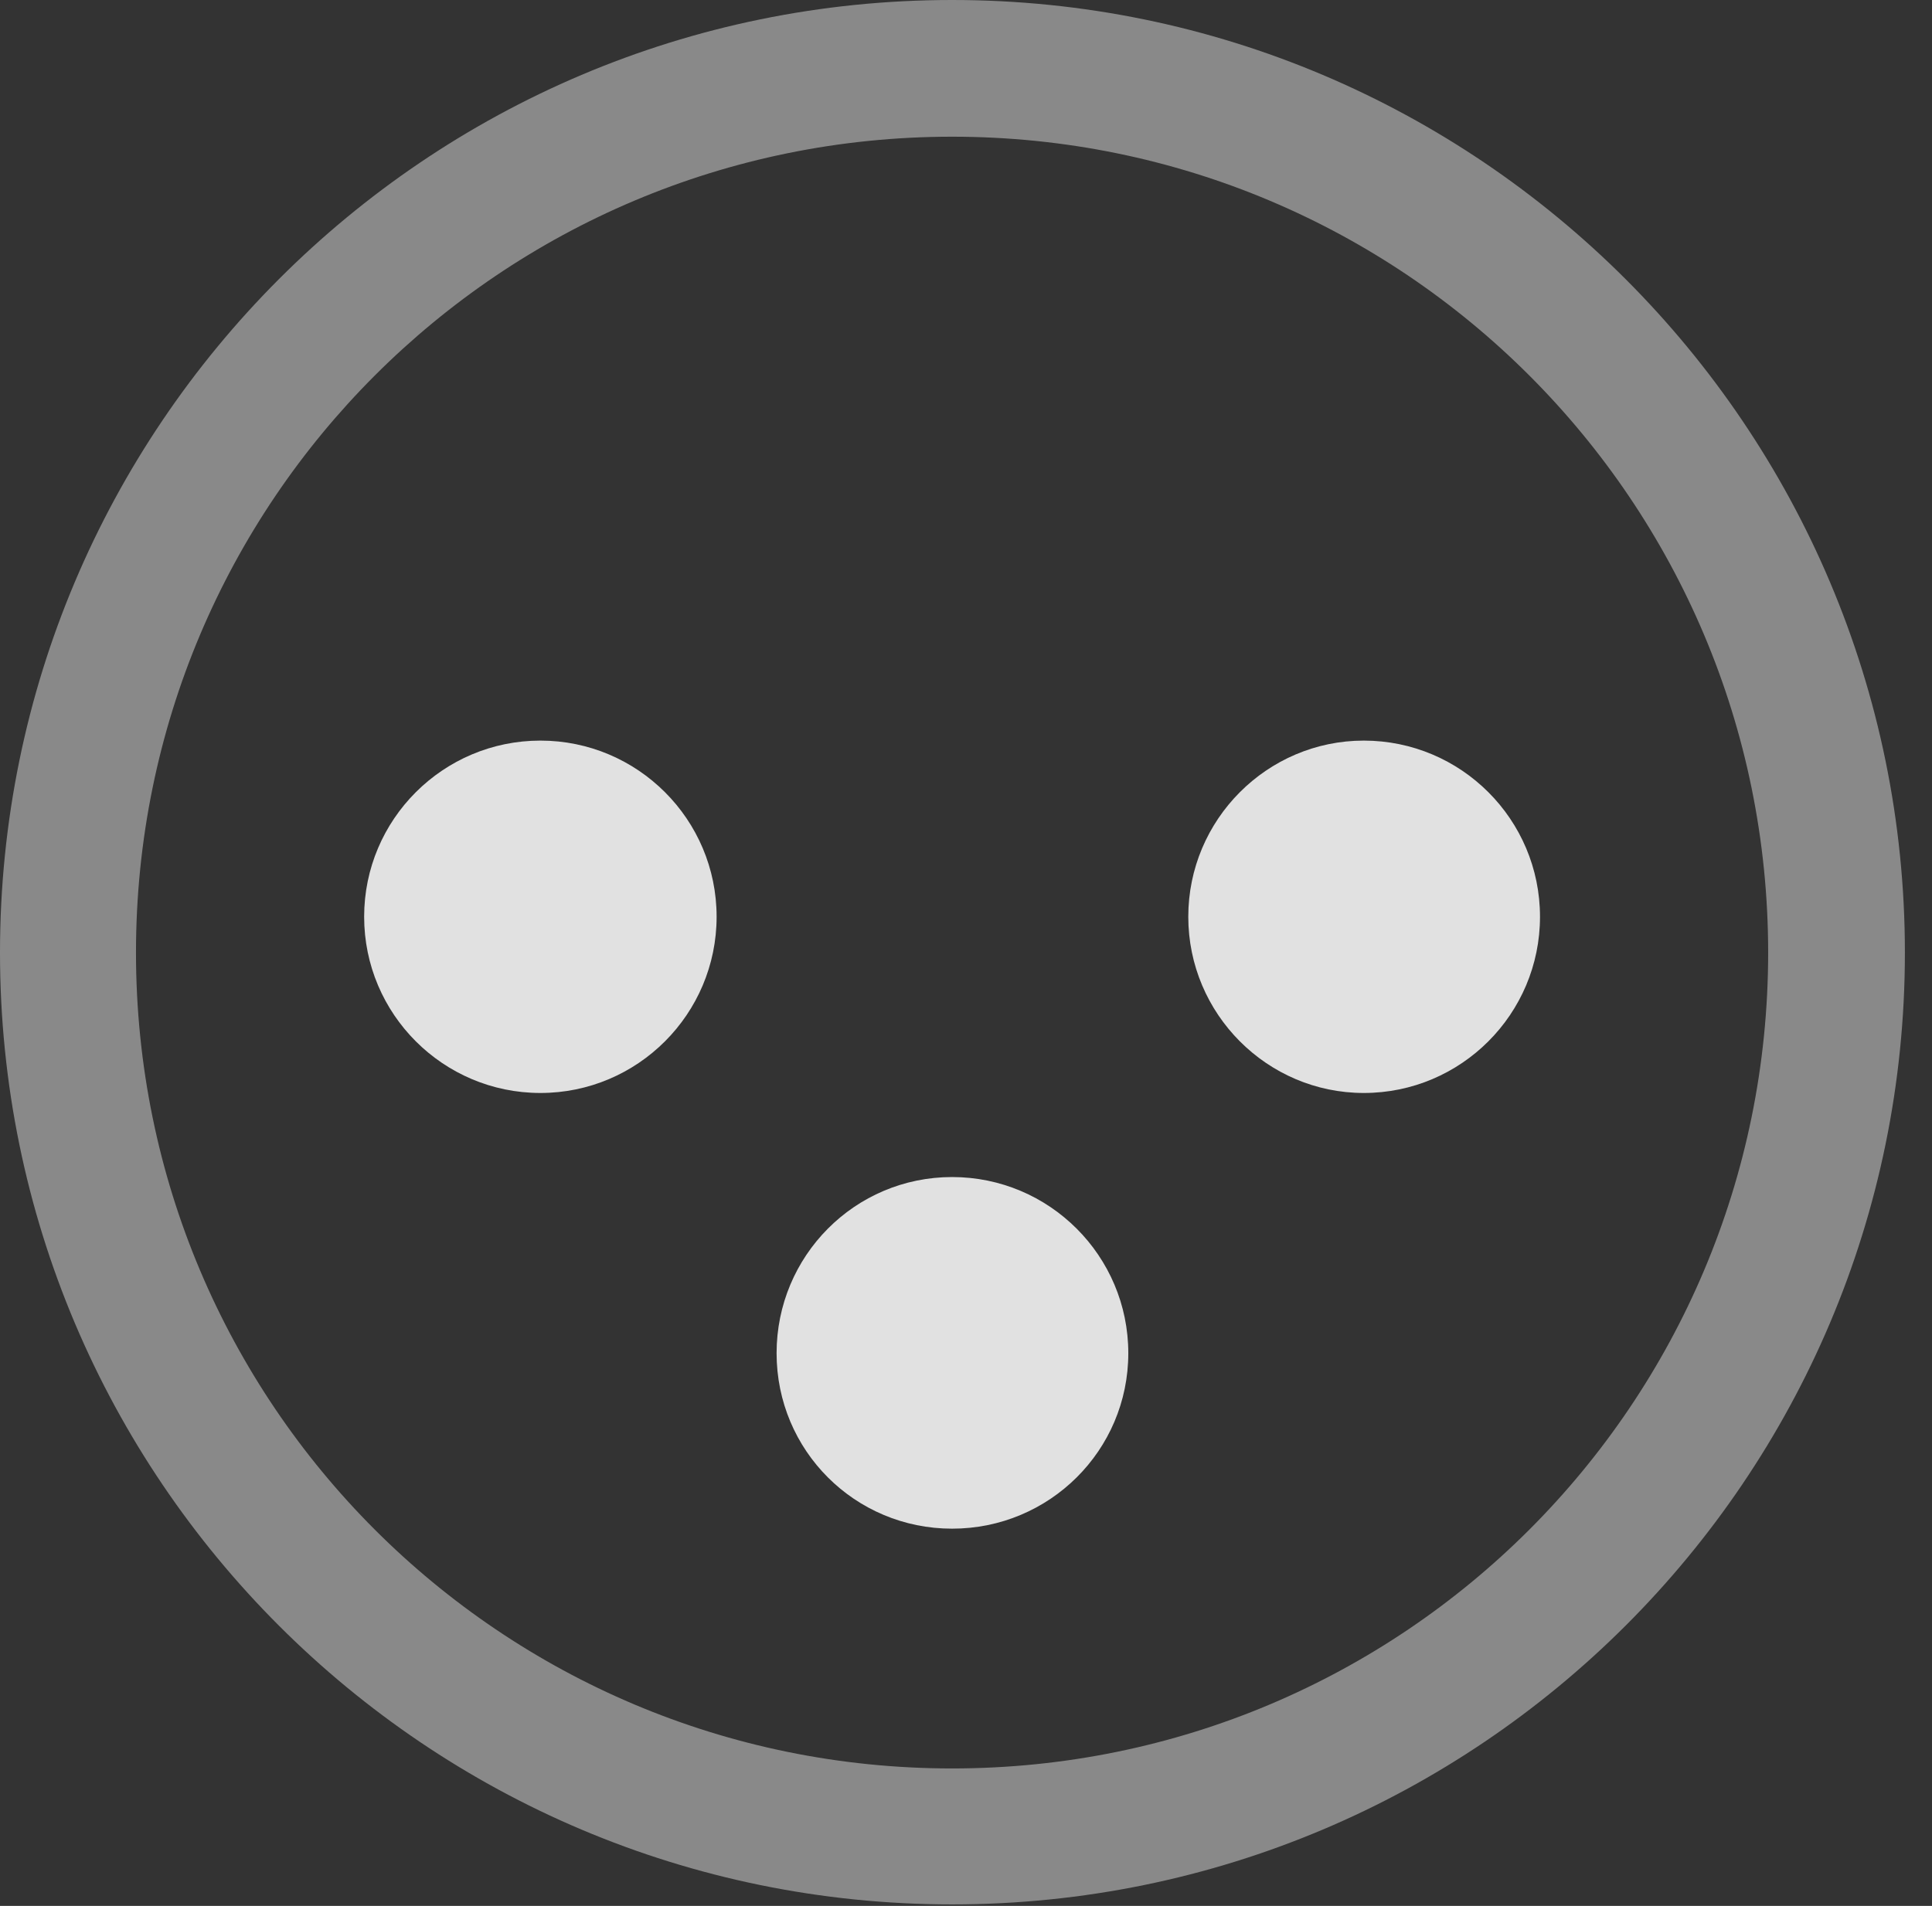 <?xml version="1.0" encoding="UTF-8"?>
<!--Generator: Apple Native CoreSVG 341-->
<!DOCTYPE svg
PUBLIC "-//W3C//DTD SVG 1.1//EN"
       "http://www.w3.org/Graphics/SVG/1.1/DTD/svg11.dtd">
<svg version="1.1" xmlns="http://www.w3.org/2000/svg" xmlns:xlink="http://www.w3.org/1999/xlink" viewBox="0 0 25.801 25.459">
 <rect x="0" y="0" width="25.801" height="25.459" fill="#333333" stroke="none"/>
 <g>
  <rect height="25.459" opacity="0" width="25.801" x="0" y="0"/>
  <path d="M12.715 25.439C19.736 25.439 25.439 19.746 25.439 12.725C25.439 5.703 19.736 0 12.715 0C5.693 0 0 5.703 0 12.725C0 19.746 5.693 25.439 12.715 25.439ZM12.715 23.623C6.689 23.623 1.816 18.75 1.816 12.725C1.816 6.699 6.689 1.826 12.715 1.826C18.74 1.826 23.613 6.699 23.613 12.725C23.613 18.75 18.74 23.623 12.715 23.623Z" fill="white" fill-opacity="0.425"/>
  <path d="M7.217 14.6C8.516 14.6 9.57 13.545 9.57 12.246C9.57 10.947 8.516 9.893 7.217 9.893C5.918 9.893 4.863 10.947 4.863 12.246C4.863 13.545 5.918 14.6 7.217 14.6ZM18.213 14.6C19.512 14.6 20.566 13.545 20.566 12.246C20.566 10.947 19.512 9.893 18.213 9.893C16.924 9.893 15.869 10.947 15.869 12.246C15.869 13.545 16.924 14.6 18.213 14.6ZM12.715 20.42C14.014 20.42 15.068 19.375 15.068 18.076C15.068 16.777 14.014 15.723 12.715 15.723C11.416 15.723 10.371 16.777 10.371 18.076C10.371 19.375 11.416 20.42 12.715 20.42Z" fill="white" fill-opacity="0.85"/>
 </g>
</svg>
